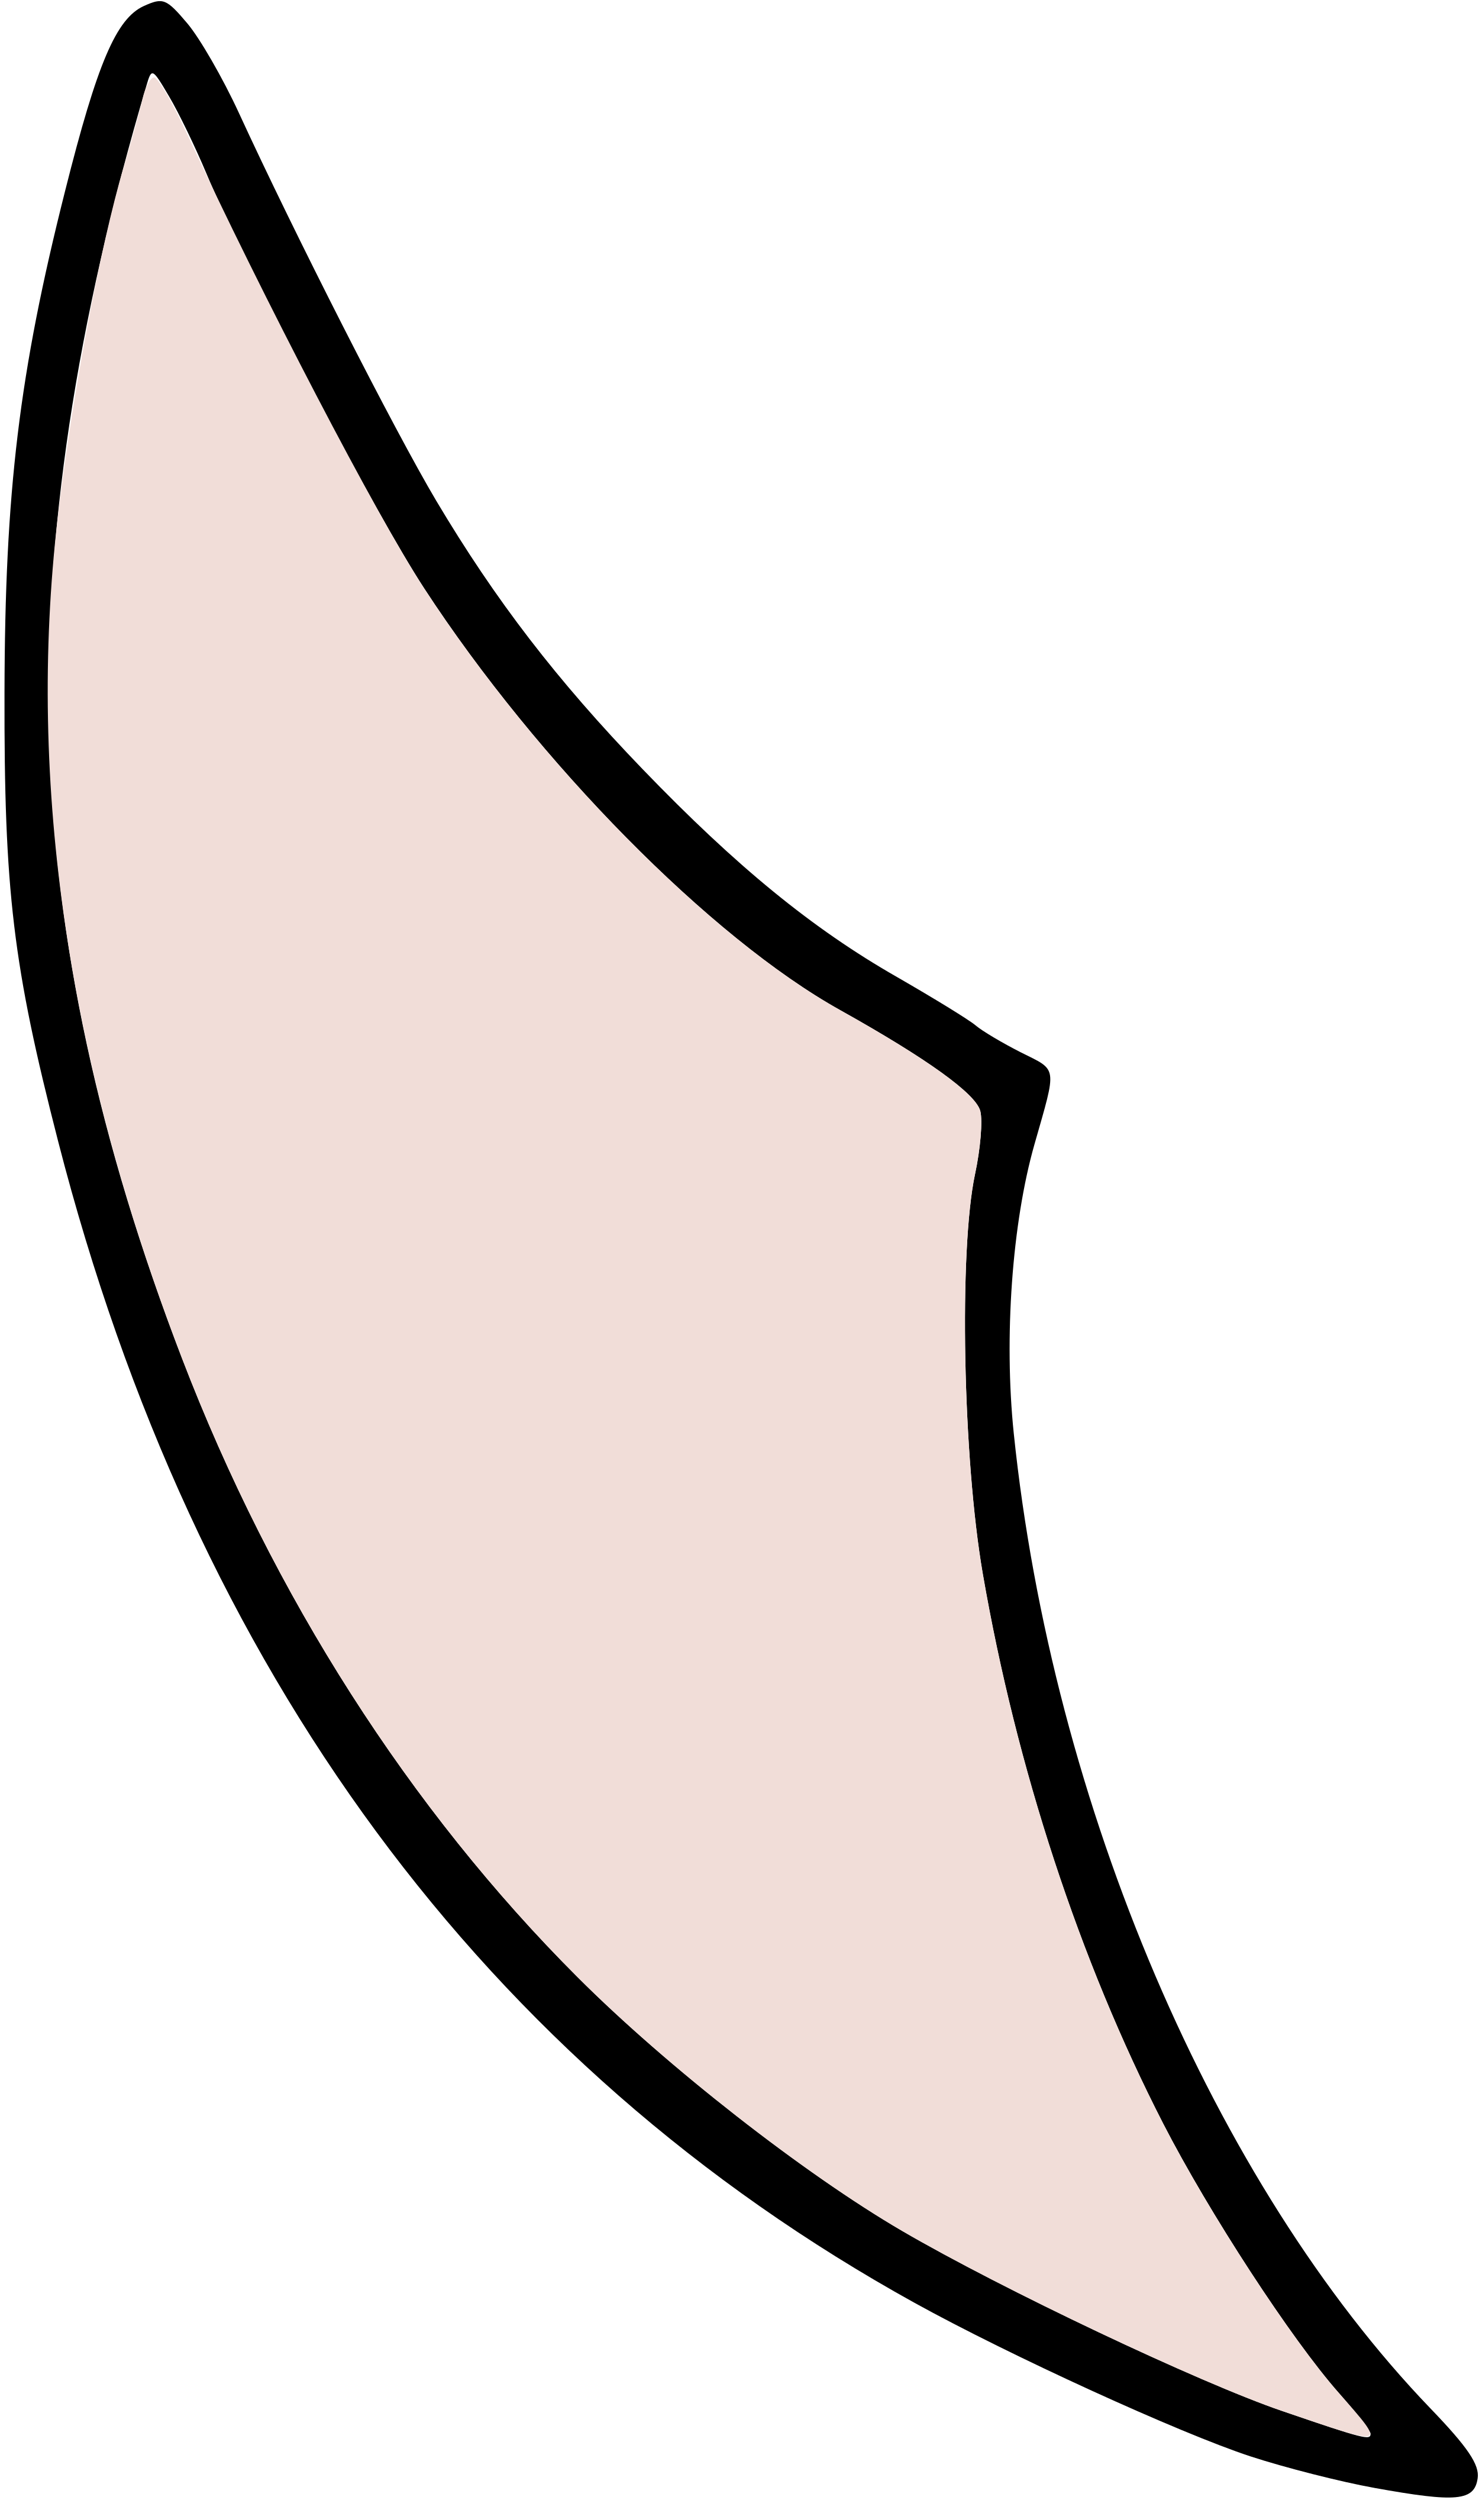<?xml version="1.0" encoding="UTF-8" standalone="no"?>
<!DOCTYPE svg PUBLIC "-//W3C//DTD SVG 1.1//EN"
"http://www.w3.org/Graphics/SVG/1.1/DTD/svg11.dtd">
<svg width="355px" height="600px"
xmlns="http://www.w3.org/2000/svg" version="1.1">
<g transform="translate(0000, 0000) scale(1, 1)">
<path fill="#000000" stroke="none" d="
M 329.91 597.05
C 321.73 595.58 308.35 592.16 300.17 589.49
C 283.11 583.89 242.39 565.28 219.51 552.63
C 116.33 495.55 46.65 401.05 13.98 273.99
C 3.09 231.64 0.97 213.94 1.08 166.25
C 1.17 117.86 4.59 89.55 15.63 45.81
C 23.34 15.14 27.90 4.48 34.51 1.45
C 39.16 -0.65 39.92 -0.35 44.98 5.63
C 47.97 9.18 53.49 18.76 57.26 26.93
C 70.65 56.06 94.72 103.37 104.72 120.19
C 118.95 144.09 133.67 163.24 154.25 184.59
C 176.79 207.98 194.97 222.84 215.29 234.46
C 224.15 239.55 232.65 244.77 234.19 246.09
C 235.73 247.41 240.62 250.31 245.06 252.56
C 253.93 257.00 253.72 255.59 248.30 274.61
C 242.92 293.48 240.95 320.99 243.33 343.97
C 252.57 433.13 291.42 524.01 343.38 578.01
C 352.30 587.28 355.15 591.49 354.68 594.72
C 353.90 600.22 349.61 600.61 329.91 597.05
M 328.98 584.02
C 328.98 583.43 325.54 579.03 321.36 574.27
C 310.00 561.42 290.17 530.99 279.19 509.61
C 259.15 470.56 243.95 424.24 235.90 377.70
C 231.10 349.97 230.14 299.98 234.04 281.74
C 235.32 275.78 235.90 268.98 235.30 266.64
C 234.26 262.50 222.55 254.08 201.66 242.41
C 170.60 225.10 129.12 183.05 101.85 141.23
C 89.46 122.23 58.99 64.22 49.51 41.55
C 46.89 35.31 42.88 27.01 40.59 23.15
C 36.54 16.27 36.41 16.22 35.13 20.60
C 1.41 134.69 3.88 222.30 43.70 326.01
C 65.55 382.92 98.34 434.21 138.62 474.46
C 160.08 495.92 193.06 521.68 216.53 535.37
C 240.56 549.38 287.83 571.78 307.73 578.58
C 327.55 585.36 328.98 585.73 328.98 584.02"/>
<path fill="#f1ddd8" stroke="none" d="
M 307.73 578.58
C 287.83 571.78 240.56 549.38 216.53 535.37
C 193.06 521.68 160.08 495.92 138.62 474.46
C 98.34 434.21 65.55 382.92 43.70 326.01
C 16.28 254.64 6.43 188.10 13.83 124.46
C 17.17 95.74 24.11 58.87 29.66 40.18
C 31.54 33.92 33.59 26.49 34.22 23.68
C 34.87 20.88 36.11 18.58 37.01 18.58
C 37.90 18.58 41.43 24.63 44.87 32.04
C 63.05 71.26 90.55 123.98 101.78 141.18
C 129.19 183.12 170.60 225.10 201.66 242.41
C 222.55 254.08 234.26 262.50 235.30 266.64
C 235.90 268.98 235.32 275.78 234.04 281.74
C 230.14 299.98 231.10 349.97 235.90 377.70
C 243.95 424.24 259.15 470.56 279.19 509.61
C 290.17 530.99 310.00 561.42 321.36 574.27
C 332.88 587.35 333.12 587.28 307.73 578.58"/>
</g>
</svg>
